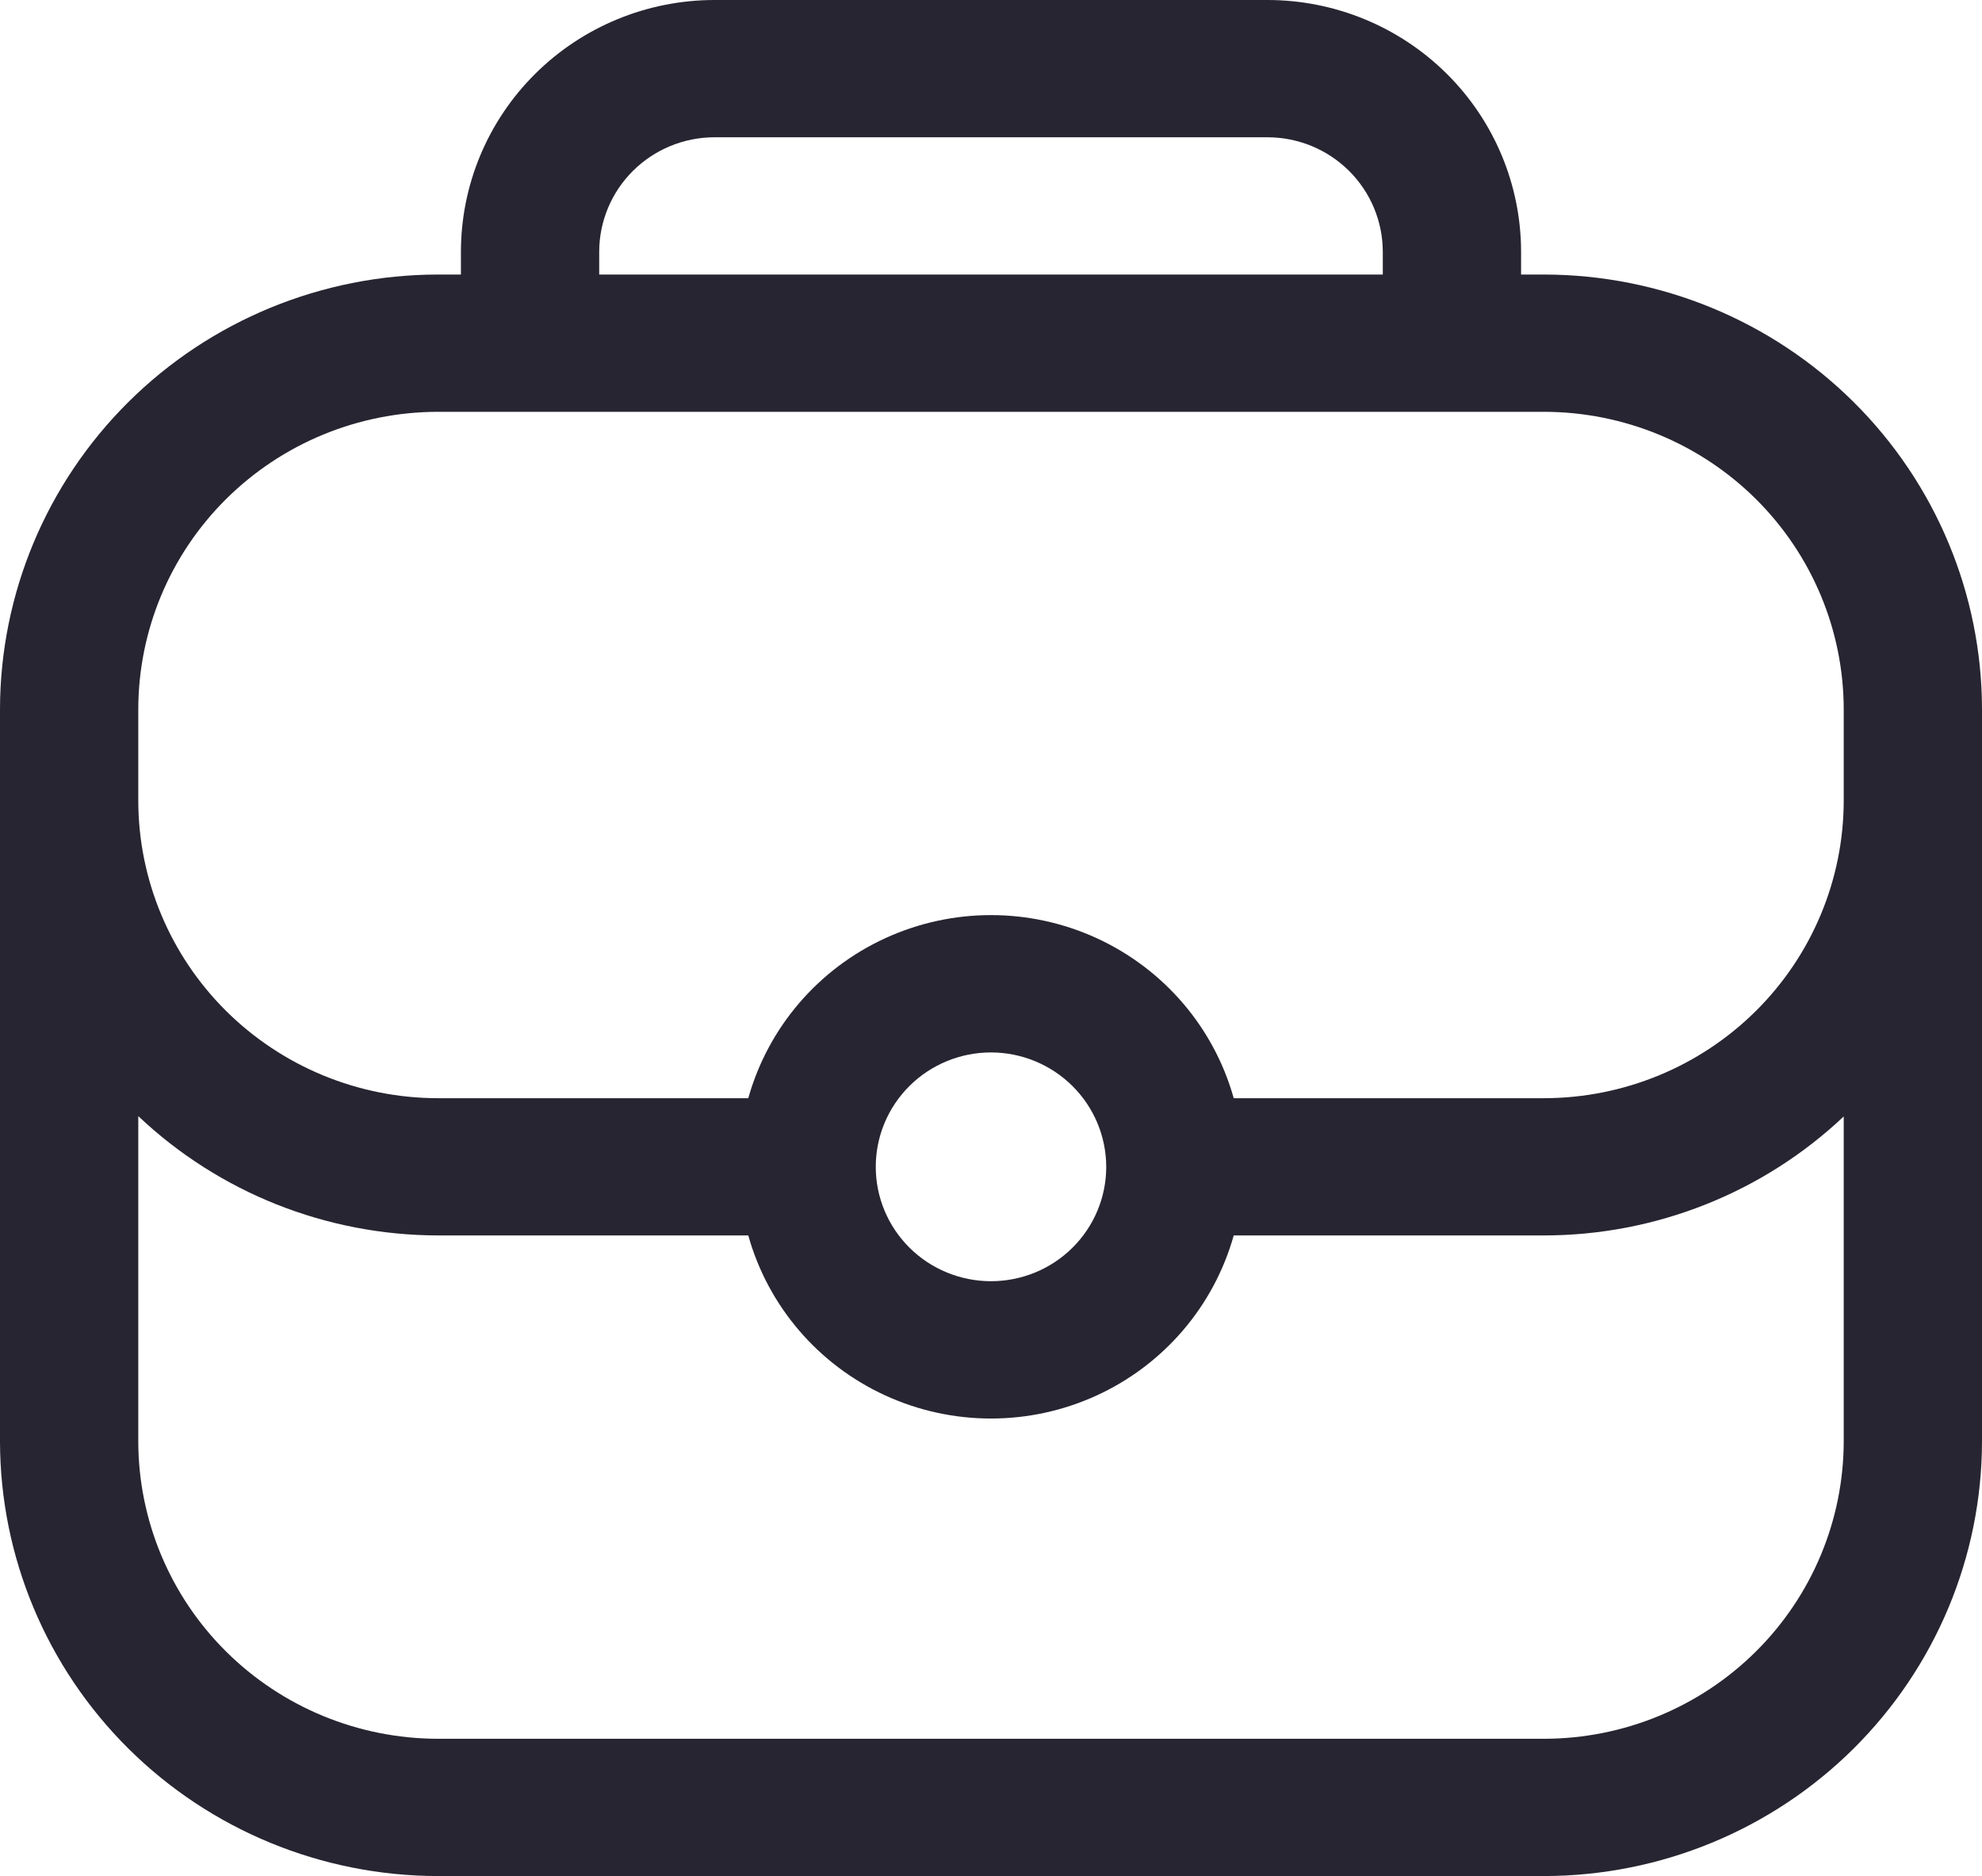<svg width="56" height="53" viewBox="0 0 56 53" fill="none" xmlns="http://www.w3.org/2000/svg">
<g clip-path="url(#clip0_44_14)">
<path d="M43.628 7.756H42.977V7.11C42.975 5.224 42.22 3.417 40.877 2.084C39.534 0.751 37.713 0.001 35.814 0H20.186C18.287 0.001 16.466 0.751 15.123 2.084C13.78 3.417 13.025 5.224 13.023 7.11V7.756H12.372C9.092 7.76 5.947 9.055 3.628 11.357C1.309 13.66 0.004 16.781 0 20.037V40.72C0.004 43.975 1.309 47.097 3.628 49.399C5.948 51.701 9.092 52.996 12.372 53H43.628C46.908 52.996 50.053 51.701 52.372 49.399C54.691 47.096 55.996 43.975 56 40.72V20.037C55.996 16.781 54.691 13.659 52.372 11.357C50.053 9.055 46.908 7.76 43.628 7.756ZM16.93 7.11C16.932 6.253 17.275 5.432 17.885 4.826C18.496 4.22 19.323 3.879 20.186 3.878H35.814C36.677 3.879 37.504 4.22 38.115 4.826C38.725 5.432 39.068 6.253 39.07 7.11V7.756H16.93V7.11ZM3.907 20.037C3.91 17.809 4.802 15.673 6.389 14.098C7.976 12.523 10.128 11.637 12.372 11.634H43.628C45.872 11.637 48.024 12.523 49.611 14.098C51.198 15.673 52.09 17.809 52.093 20.037V22.622C52.09 24.85 51.198 26.985 49.611 28.561C48.024 30.136 45.872 31.022 43.628 31.025H34.858C34.299 29.028 32.883 27.375 30.988 26.505C29.093 25.635 26.908 25.635 25.012 26.505C23.117 27.375 21.702 29.028 21.142 31.025H12.372C10.128 31.022 7.977 30.136 6.389 28.561C4.803 26.985 3.91 24.85 3.907 22.622L3.907 20.037ZM31.256 32.964C31.256 33.821 30.913 34.643 30.302 35.249C29.692 35.855 28.863 36.195 28 36.195C27.137 36.195 26.308 35.855 25.698 35.249C25.087 34.643 24.744 33.821 24.744 32.964C24.744 32.106 25.087 31.284 25.698 30.678C26.308 30.072 27.137 29.732 28 29.732C28.863 29.733 29.69 30.074 30.301 30.68C30.911 31.286 31.254 32.107 31.256 32.964ZM43.628 49.122H12.372C10.128 49.119 7.976 48.233 6.389 46.658C4.802 45.083 3.91 42.947 3.907 40.72V31.531C6.189 33.691 9.219 34.897 12.372 34.902H21.142C21.701 36.899 23.116 38.552 25.012 39.422C26.907 40.292 29.092 40.292 30.988 39.422C32.883 38.552 34.298 36.899 34.858 34.902H43.628C46.779 34.9 49.809 33.697 52.093 31.541V40.719C52.09 42.947 51.197 45.083 49.61 46.658C48.023 48.233 45.872 49.119 43.628 49.122Z" fill="#272531"/>
</g>
<defs>
<clipPath id="clip0_44_14">
<rect width="56" height="53" fill="white"/>
</clipPath>
</defs>
</svg>
